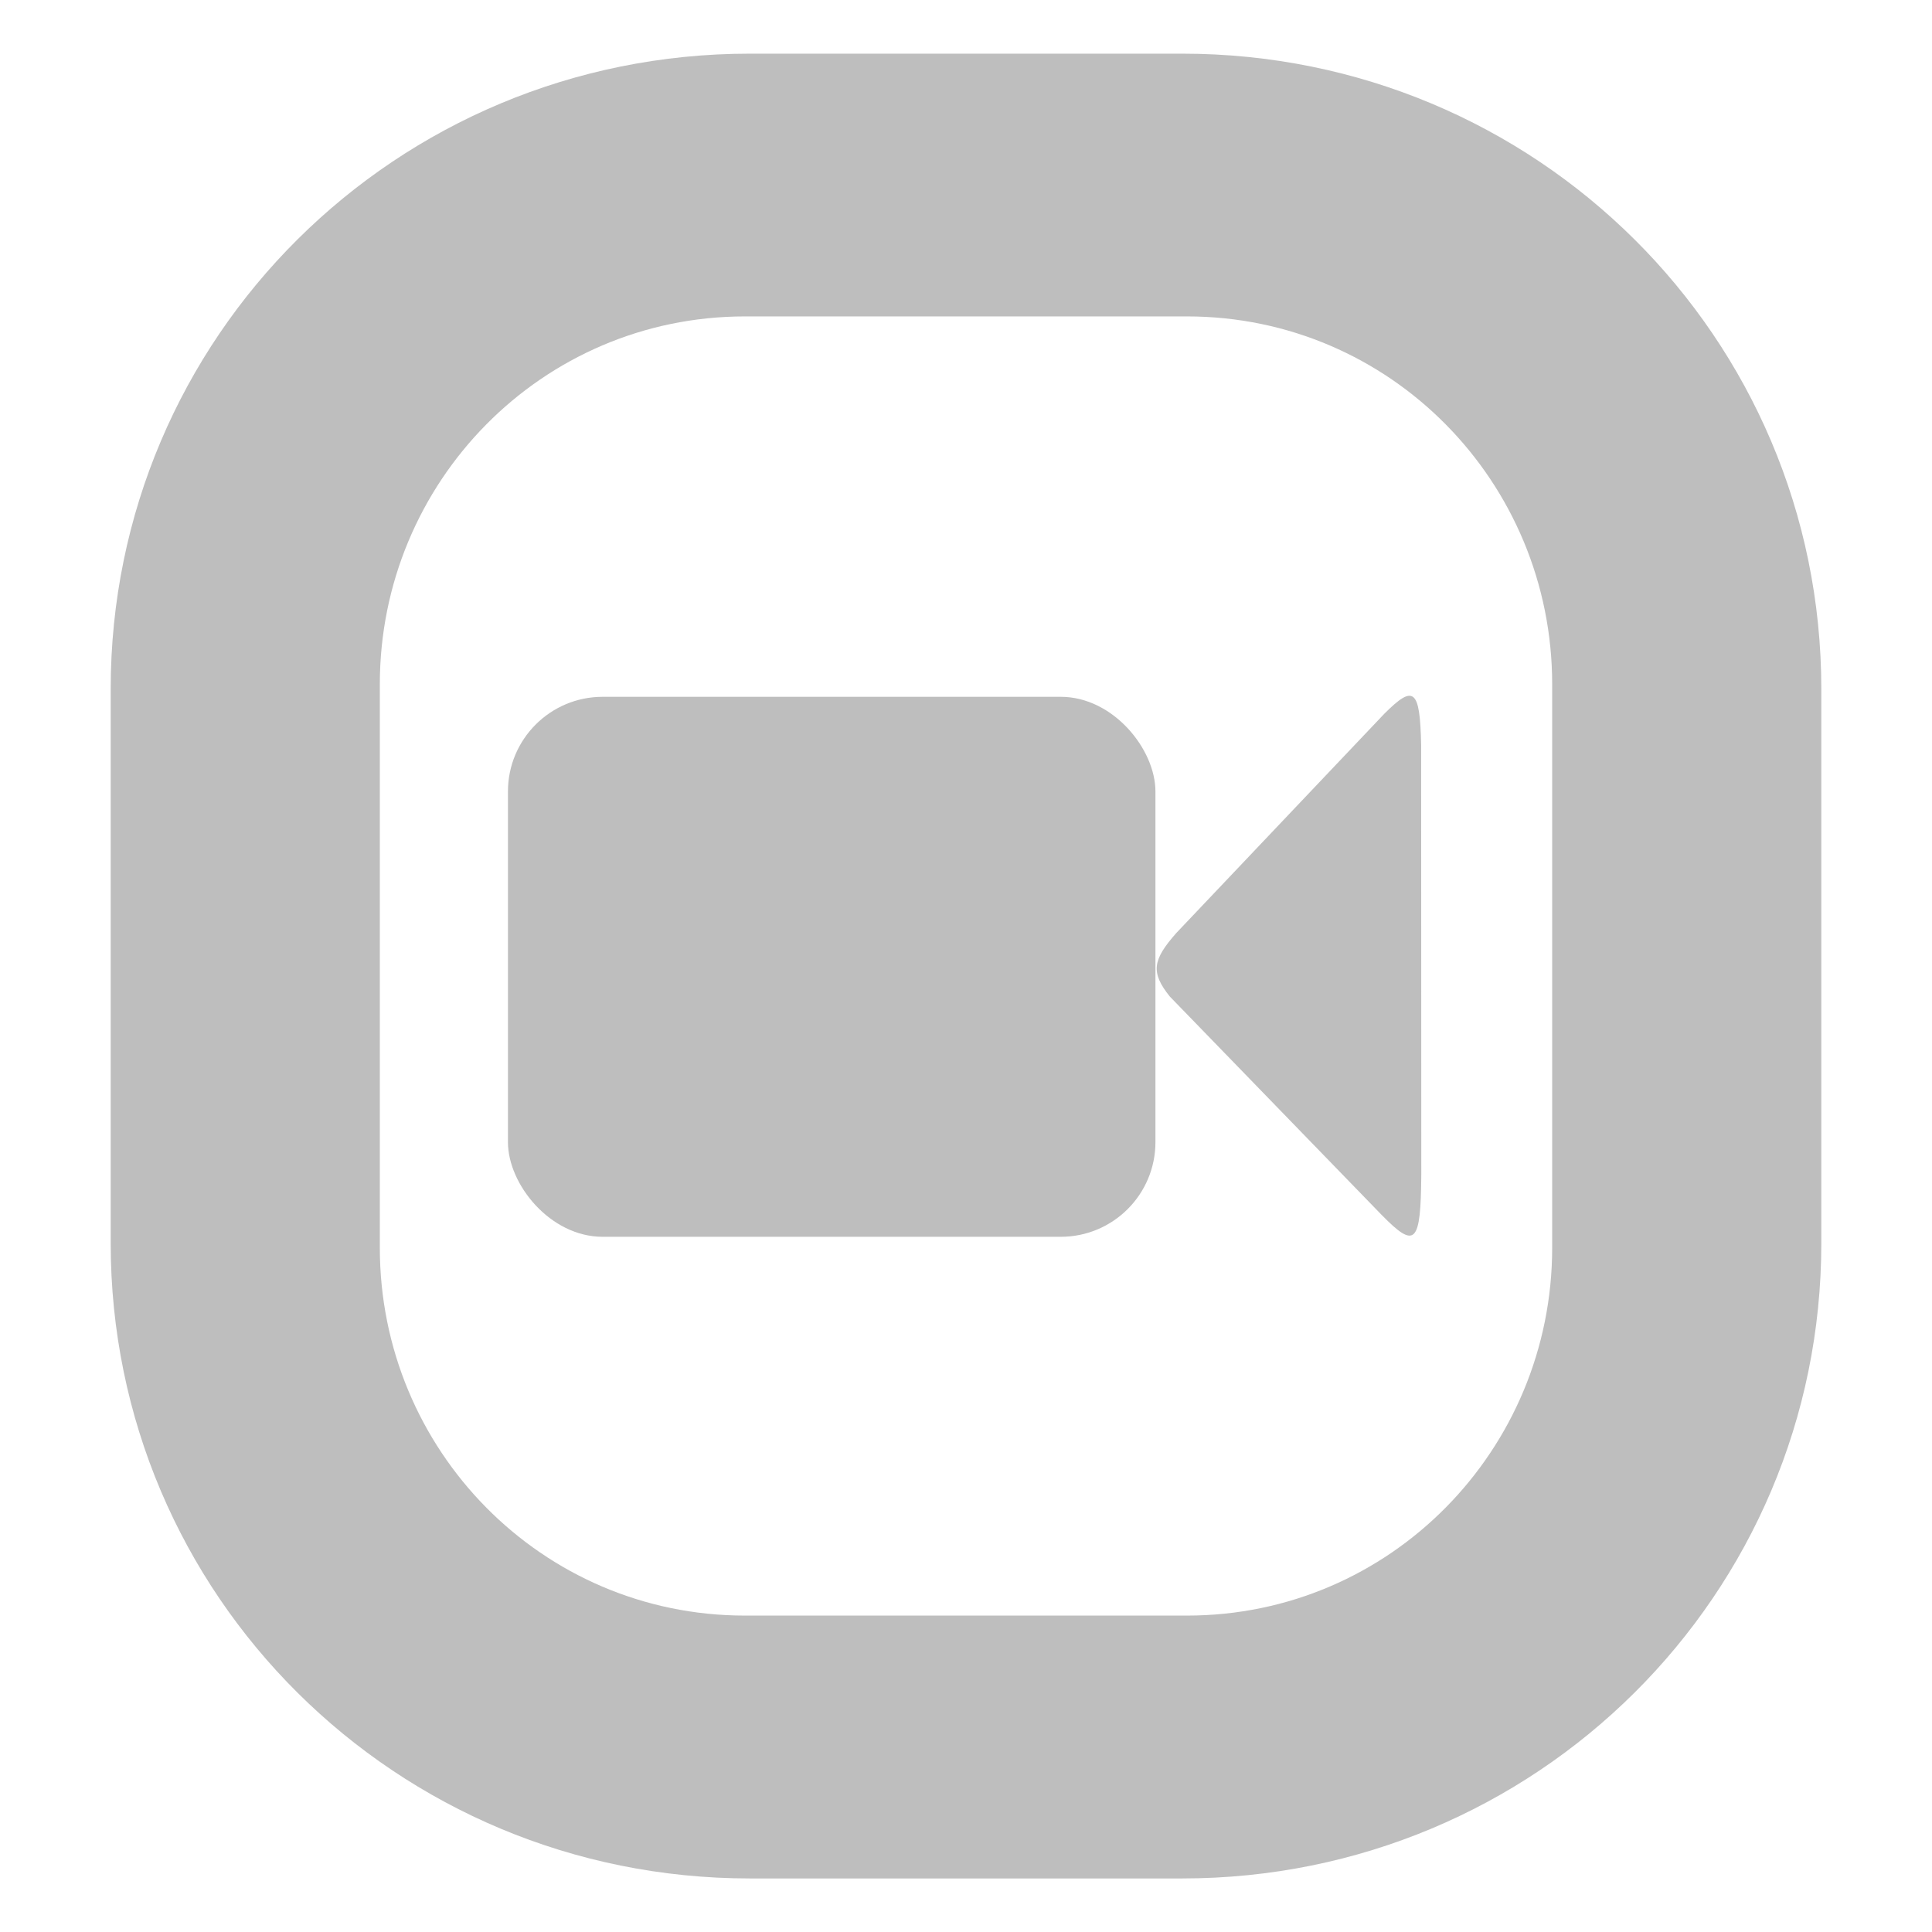 <?xml version="1.0" encoding="UTF-8" standalone="no"?>
<svg
   xmlns:dc="http://purl.org/dc/elements/1.1/"
   xmlns:cc="http://creativecommons.org/ns#"
   xmlns:rdf="http://www.w3.org/1999/02/22-rdf-syntax-ns#"
   xmlns:svg="http://www.w3.org/2000/svg"
   xmlns="http://www.w3.org/2000/svg"
   xmlns:xlink="http://www.w3.org/1999/xlink"
   xmlns:sodipodi="http://sodipodi.sourceforge.net/DTD/sodipodi-0.dtd"
   xmlns:inkscape="http://www.inkscape.org/namespaces/inkscape"
   contentScriptType="text/ecmascript"
   contentStyleType="text/css"
   height="36"
   preserveAspectRatio="xMidYMid meet"
   version="1.1"
   viewBox="0 0 36 36"
   width="36"
   x="0px"
   y="0px"
   zoomAndPan="magnify"
   id="svg2"
   inkscape:version="0.91 r13725"
   sodipodi:docname="camera-video-symbolic.svg">
  <sodipodi:namedview
     pagecolor="#ffffff"
     bordercolor="#666666"
     borderopacity="1"
     objecttolerance="10"
     gridtolerance="10"
     guidetolerance="10"
     inkscape:pageopacity="0"
     inkscape:pageshadow="2"
     inkscape:window-width="1336"
     inkscape:window-height="704"
     id="namedview56"
     showgrid="false"
     inkscape:zoom="4.1403509"
     inkscape:cx="-55.670584"
     inkscape:cy="8.0041018"
     inkscape:window-x="0"
     inkscape:window-y="27"
     inkscape:window-maximized="1"
     inkscape:current-layer="svg2" />
  <defs
     id="defs4">
    <linearGradient
       gradientUnits="userSpaceOnUse"
       x1="37.498"
       x2="37.498"
       y1="53.464"
       y2="11.001"
       id="linearGradient6">
      <stop
         offset="0"
         stop-color="#d0cbc5"
         id="stop8" />
      <stop
         offset="0.503"
         stop-color="#fafcef"
         id="stop10" />
      <stop
         offset="0.969"
         stop-color="#ffffff"
         id="stop12" />
      <stop
         offset="1"
         stop-color="#ffffff"
         id="stop14" />
    </linearGradient>
    <linearGradient
       gradientUnits="userSpaceOnUse"
       x1="91.43"
       x2="91.43"
       y1="50.271"
       y2="8.42"
       id="linearGradient16">
      <stop
         offset="0"
         stop-color="#d0cbc5"
         id="stop18" />
      <stop
         offset="0.503"
         stop-color="#fafcef"
         id="stop20" />
      <stop
         offset="0.969"
         stop-color="#ffffff"
         id="stop22" />
      <stop
         offset="1"
         stop-color="#ffffff"
         id="stop24" />
    </linearGradient>
    <linearGradient
       gradientUnits="userSpaceOnUse"
       id="linearGradient3071"
       x1="91.43"
       x2="91.43"
       y1="50.271"
       y2="8.42">
      <stop
         offset="0"
         stop-color="#d0cbc5"
         id="stop27" />
      <stop
         offset="0.503"
         stop-color="#fafcef"
         id="stop29" />
      <stop
         offset="0.969"
         stop-color="#ffffff"
         id="stop31" />
      <stop
         offset="1"
         stop-color="#ffffff"
         id="stop33" />
    </linearGradient>
    <linearGradient
       gradientTransform="translate(-60.125,-1)"
       gradientUnits="userSpaceOnUse"
       id="linearGradient3026"
       x1="91.43"
       x2="91.43"
       y1="50.271"
       y2="8.42">
      <stop
         offset="0"
         stop-color="#d0cbc5"
         id="stop36" />
      <stop
         offset="0.503"
         stop-color="#fafcef"
         id="stop38" />
      <stop
         offset="0.969"
         stop-color="#ffffff"
         id="stop40" />
      <stop
         offset="1"
         stop-color="#ffffff"
         id="stop42" />
    </linearGradient>
    <linearGradient
       y2="10.308"
       y1="45.692"
       x2="33.501"
       x1="33.501"
       id="SVGID_1_"
       gradientUnits="userSpaceOnUse">
      <stop
         id="stop4160"
         stop-color="#d0cbc5"
         offset="0" />
      <stop
         id="stop4162"
         stop-color="#fafcef"
         offset="0.503" />
      <stop
         id="stop4164"
         stop-color="#ffffff"
         offset="0.969" />
      <stop
         id="stop4166"
         stop-color="#ffffff"
         offset="1" />
    </linearGradient>
    <linearGradient
       y2="5.885"
       y1="48.223"
       x2="84.271"
       x1="84.271"
       id="linearGradient4168"
       gradientUnits="userSpaceOnUse"
       gradientTransform="translate(-141.54,-3.318)">
      <stop
         id="stop4170"
         stop-color="#d0cbc5"
         offset="0" />
      <stop
         id="stop4172"
         stop-color="#fafcef"
         offset="0.503" />
      <stop
         id="stop4174"
         stop-color="#ffffff"
         offset="0.969" />
      <stop
         id="stop4176"
         stop-color="#ffffff"
         offset="1" />
    </linearGradient>
    <linearGradient
       id="linearGradient4169"
       y2="18.014"
       y1="70.185"
       xlink:type="simple"
       xlink:show="other"
       xlink:actuate="onLoad"
       x2="123.697"
       x1="123.697"
       gradientUnits="userSpaceOnUse"
       gradientTransform="translate(-87.347,956.362)">
      <stop
         id="stop4171"
         stop-opacity="1"
         stop-color="#ffc5e5"
         offset="0" />
      <stop
         id="stop4173"
         stop-opacity="1"
         stop-color="#ffeff6"
         offset="1" />
    </linearGradient>
    <linearGradient
       id="linearGradient4175"
       xlink:type="simple"
       xlink:show="other"
       xlink:actuate="onLoad">
      <stop
         id="stop4177"
         stop-opacity="1"
         stop-color="#ffc5e5"
         offset="0" />
      <stop
         id="stop4179"
         stop-opacity="1"
         stop-color="#ffeff6"
         offset="1" />
    </linearGradient>
    <linearGradient
       id="linearGradient8"
       y2="9"
       y1="61"
       x2="35.001"
       x1="35.001"
       gradientUnits="userSpaceOnUse">
      <stop
         id="stop10-4"
         stop-color="#d0cbc5"
         offset="0" />
      <stop
         id="stop12-4"
         stop-color="#fafcef"
         offset="0.503" />
      <stop
         id="stop14-7"
         stop-color="#ffffff"
         offset="0.969" />
      <stop
         id="stop16"
         stop-color="#ffffff"
         offset="1" />
    </linearGradient>
    <linearGradient
       y2="12.198"
       y1="43.486"
       x2="108.812"
       x1="108.812"
       id="linearGradient3063"
       gradientUnits="userSpaceOnUse"
       gradientTransform="matrix(1.406,0,0,1.406,-69.499,-1.76)">
      <stop
         id="stop19"
         stop-color="#d0cbc5"
         offset="0" />
      <stop
         id="stop21"
         stop-color="#fafcef"
         offset="0.503" />
      <stop
         id="stop23"
         stop-color="#ffffff"
         offset="0.969" />
      <stop
         id="stop25"
         stop-color="#ffffff"
         offset="1" />
    </linearGradient>
    <linearGradient
       y2="12.198"
       y1="43.486"
       x2="108.812"
       x1="108.812"
       id="linearGradient3037"
       gradientUnits="userSpaceOnUse"
       gradientTransform="matrix(1.639,0,0,1.623,-143.541,-10.873)">
      <stop
         id="stop38-8"
         stop-color="#d0cbc5"
         offset="0" />
      <stop
         id="stop40-3"
         stop-color="#fafcef"
         offset="0.503" />
      <stop
         id="stop42-2"
         stop-color="#ffffff"
         offset="0.969" />
      <stop
         id="stop44"
         stop-color="#ffffff"
         offset="1" />
    </linearGradient>
  </defs>
  <g
     id="g4215"
     transform="matrix(2.125,0,0,2.125,1,1)"
     style="fill:#bebebe;fill-opacity:1">
    <g
       id="g4181"
       transform="translate(-461,-195)"
       display="inline"
       style="display:inline;fill:#bebebe;fill-opacity:1" />
    <g
       id="g4183"
       transform="translate(-461,-195)"
       style="fill:#bebebe;fill-opacity:1" />
    <g
       id="g4185"
       transform="translate(-461,-195)"
       style="fill:#bebebe;fill-opacity:1" />
    <path
       id="path4187"
       d="M 6.104,2.515625e-6 C 3.001,2.515625e-6 0.5,2.486 0.5,5.571 l 0,4.859 c 0,3.085 2.501,5.571 5.604,5.571 l 3.792,0 c 3.103,0 5.604,-2.486 5.604,-5.571 l 0,-4.859 C 15.5,2.486 12.999,2.515625e-6 9.896,2.515625e-6 l -3.792,0 z M 6.062,2.304 l 3.876,0 c 1.783,0 3.202,1.453 3.202,3.225 l 0,4.942 c 0,1.772 -1.42,3.225 -3.202,3.225 l -3.876,0 c -1.783,0 -3.202,-1.453 -3.202,-3.225 l 0,-4.942 c 0,-1.772 1.42,-3.225 3.202,-3.225 z"
       inkscape:connector-curvature="0"
       style="fill:#bebebe;fill-opacity:1;fill-rule:nonzero;stroke:none" />
    <g
       id="g4189"
       transform="translate(-461,-195)"
       style="fill:#bebebe;fill-opacity:1" />
    <g
       id="g4191"
       transform="translate(-461,-195)"
       display="inline"
       style="display:inline;fill:#bebebe;fill-opacity:1" />
    <g
       id="g4193"
       transform="translate(-461,-195)"
       display="inline"
       style="display:inline;fill:#bebebe;fill-opacity:1" />
    <g
       id="g4195"
       transform="translate(-461,-195)"
       display="inline"
       style="display:inline;fill:#bebebe;fill-opacity:1" />
    <g
       id="g4197"
       transform="translate(-461,-195)"
       display="inline"
       style="display:inline;fill:#bebebe;fill-opacity:1" />
    <g
       id="g4199"
       transform="matrix(0.331,0,0,0.331,18.57,5.909)"
       style="fill:#bebebe;fill-opacity:1">
      <path
         id="path4201"
         d="m -20.92,12.914 c 0.892,0.908 1.033,0.769 1.048,-1.071 l -0.004,-11.375 c -0.03,-1.503 -0.196,-1.613 -0.977,-0.832 l -5.51,5.808 c -0.627,0.711 -0.685,1.04 -0.172,1.681 z"
         inkscape:connector-curvature="0"
         style="fill:#bebebe;fill-opacity:1;fill-rule:nonzero;stroke:none" />
      <rect
         id="rect4203"
         y="-0.814"
         x="-44.068"
         width="17.153"
         ry="2.508"
         rx="2.508"
         height="14.305"
         style="fill:#bebebe;fill-opacity:1;stroke:none" />
    </g>
  </g>
</svg>
